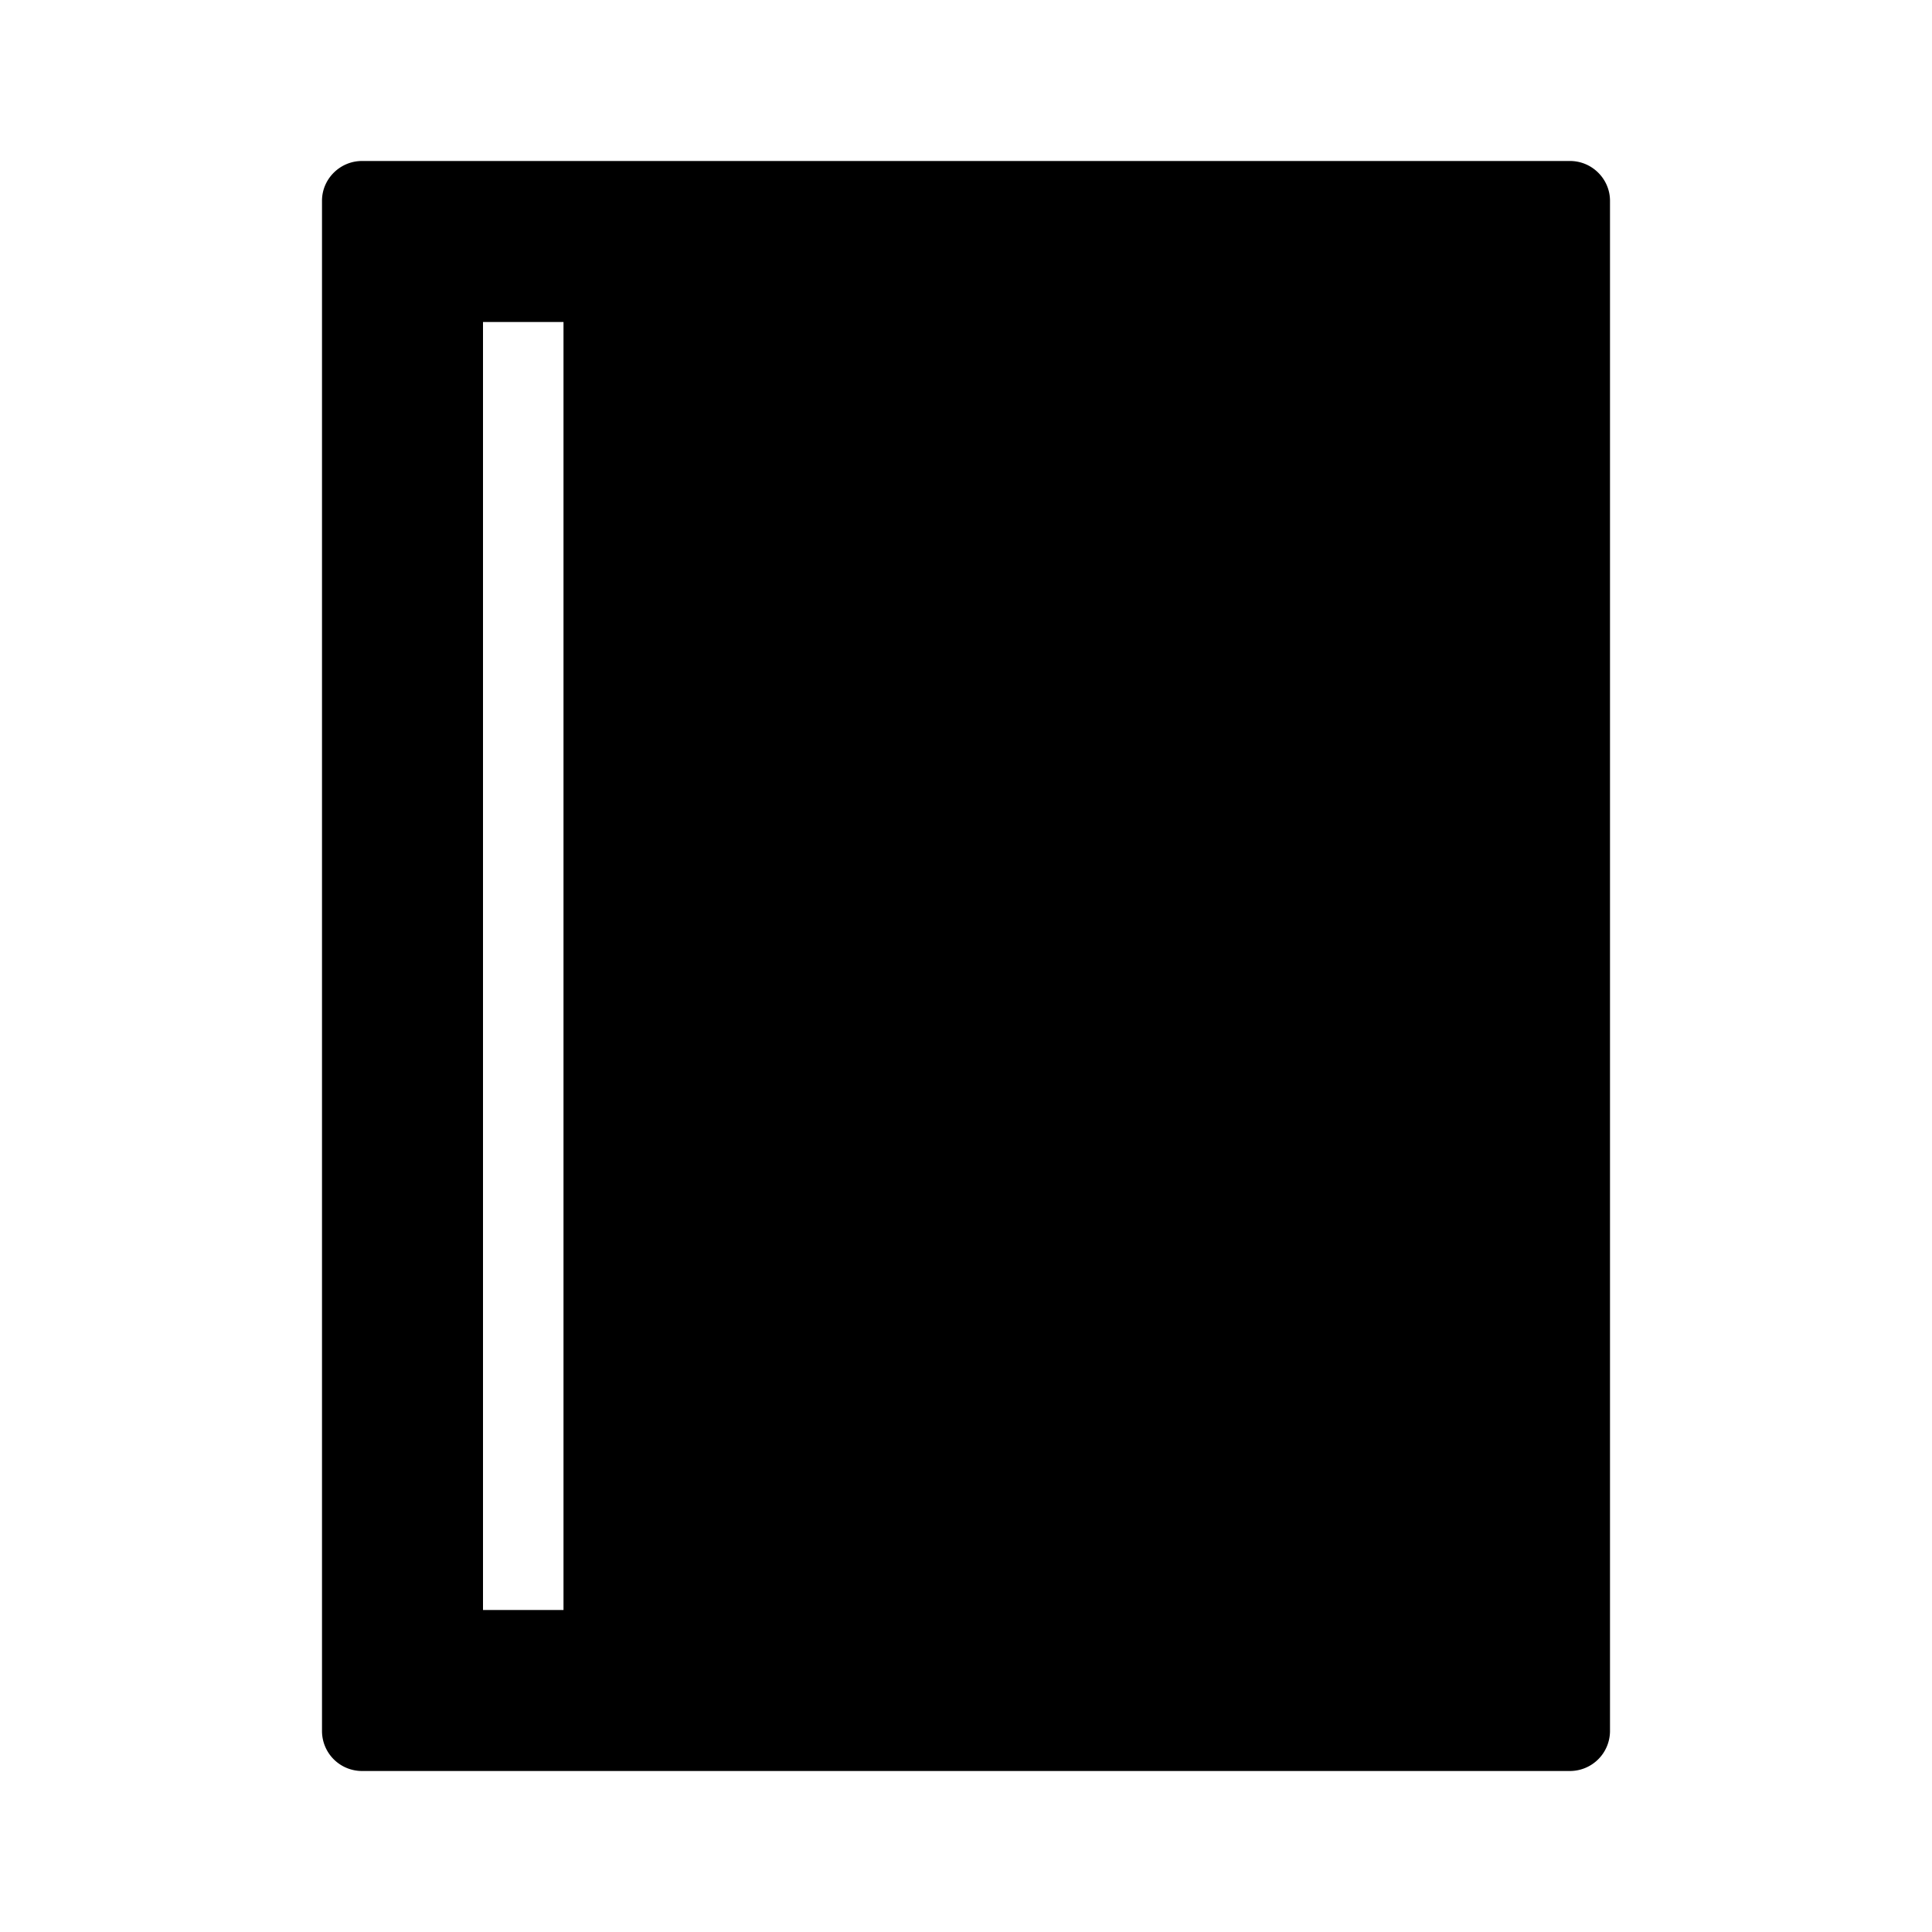 <svg xmlns="http://www.w3.org/2000/svg" width="24" height="24" class="wd-icon-task-contact wd-icon" focusable="false" role="presentation" viewBox="0 0 24 24">
    <g fill-rule="evenodd" class="wd-icon-container">
        <path d="M8 3h11v18H8z" class="wd-icon-background"/>
        <path d="M4 2.494C4 2.221 4.226 2 4.496 2h15.008c.274 0 .496.225.496.494v19.012a.498.498 0 0 1-.496.494H4.496A.497.497 0 0 1 4 21.506V2.494zM9 4v16h9V4H9zM6 4v16h1V4H6z" class="wd-icon-fill"/>
        <path d="M12 10c0-.828.666-1.5 1.5-1.5.828 0 1.5.666 1.5 1.5 0 .828-.666 1.5-1.5 1.5-.828 0-1.5-.666-1.5-1.5zm-1 3c0-.828.674-1.5 1.5-1.5h2c.828 0 1.5.666 1.5 1.5v1.5h-5V13z" class="wd-icon-accent"/>
    </g>
</svg>
